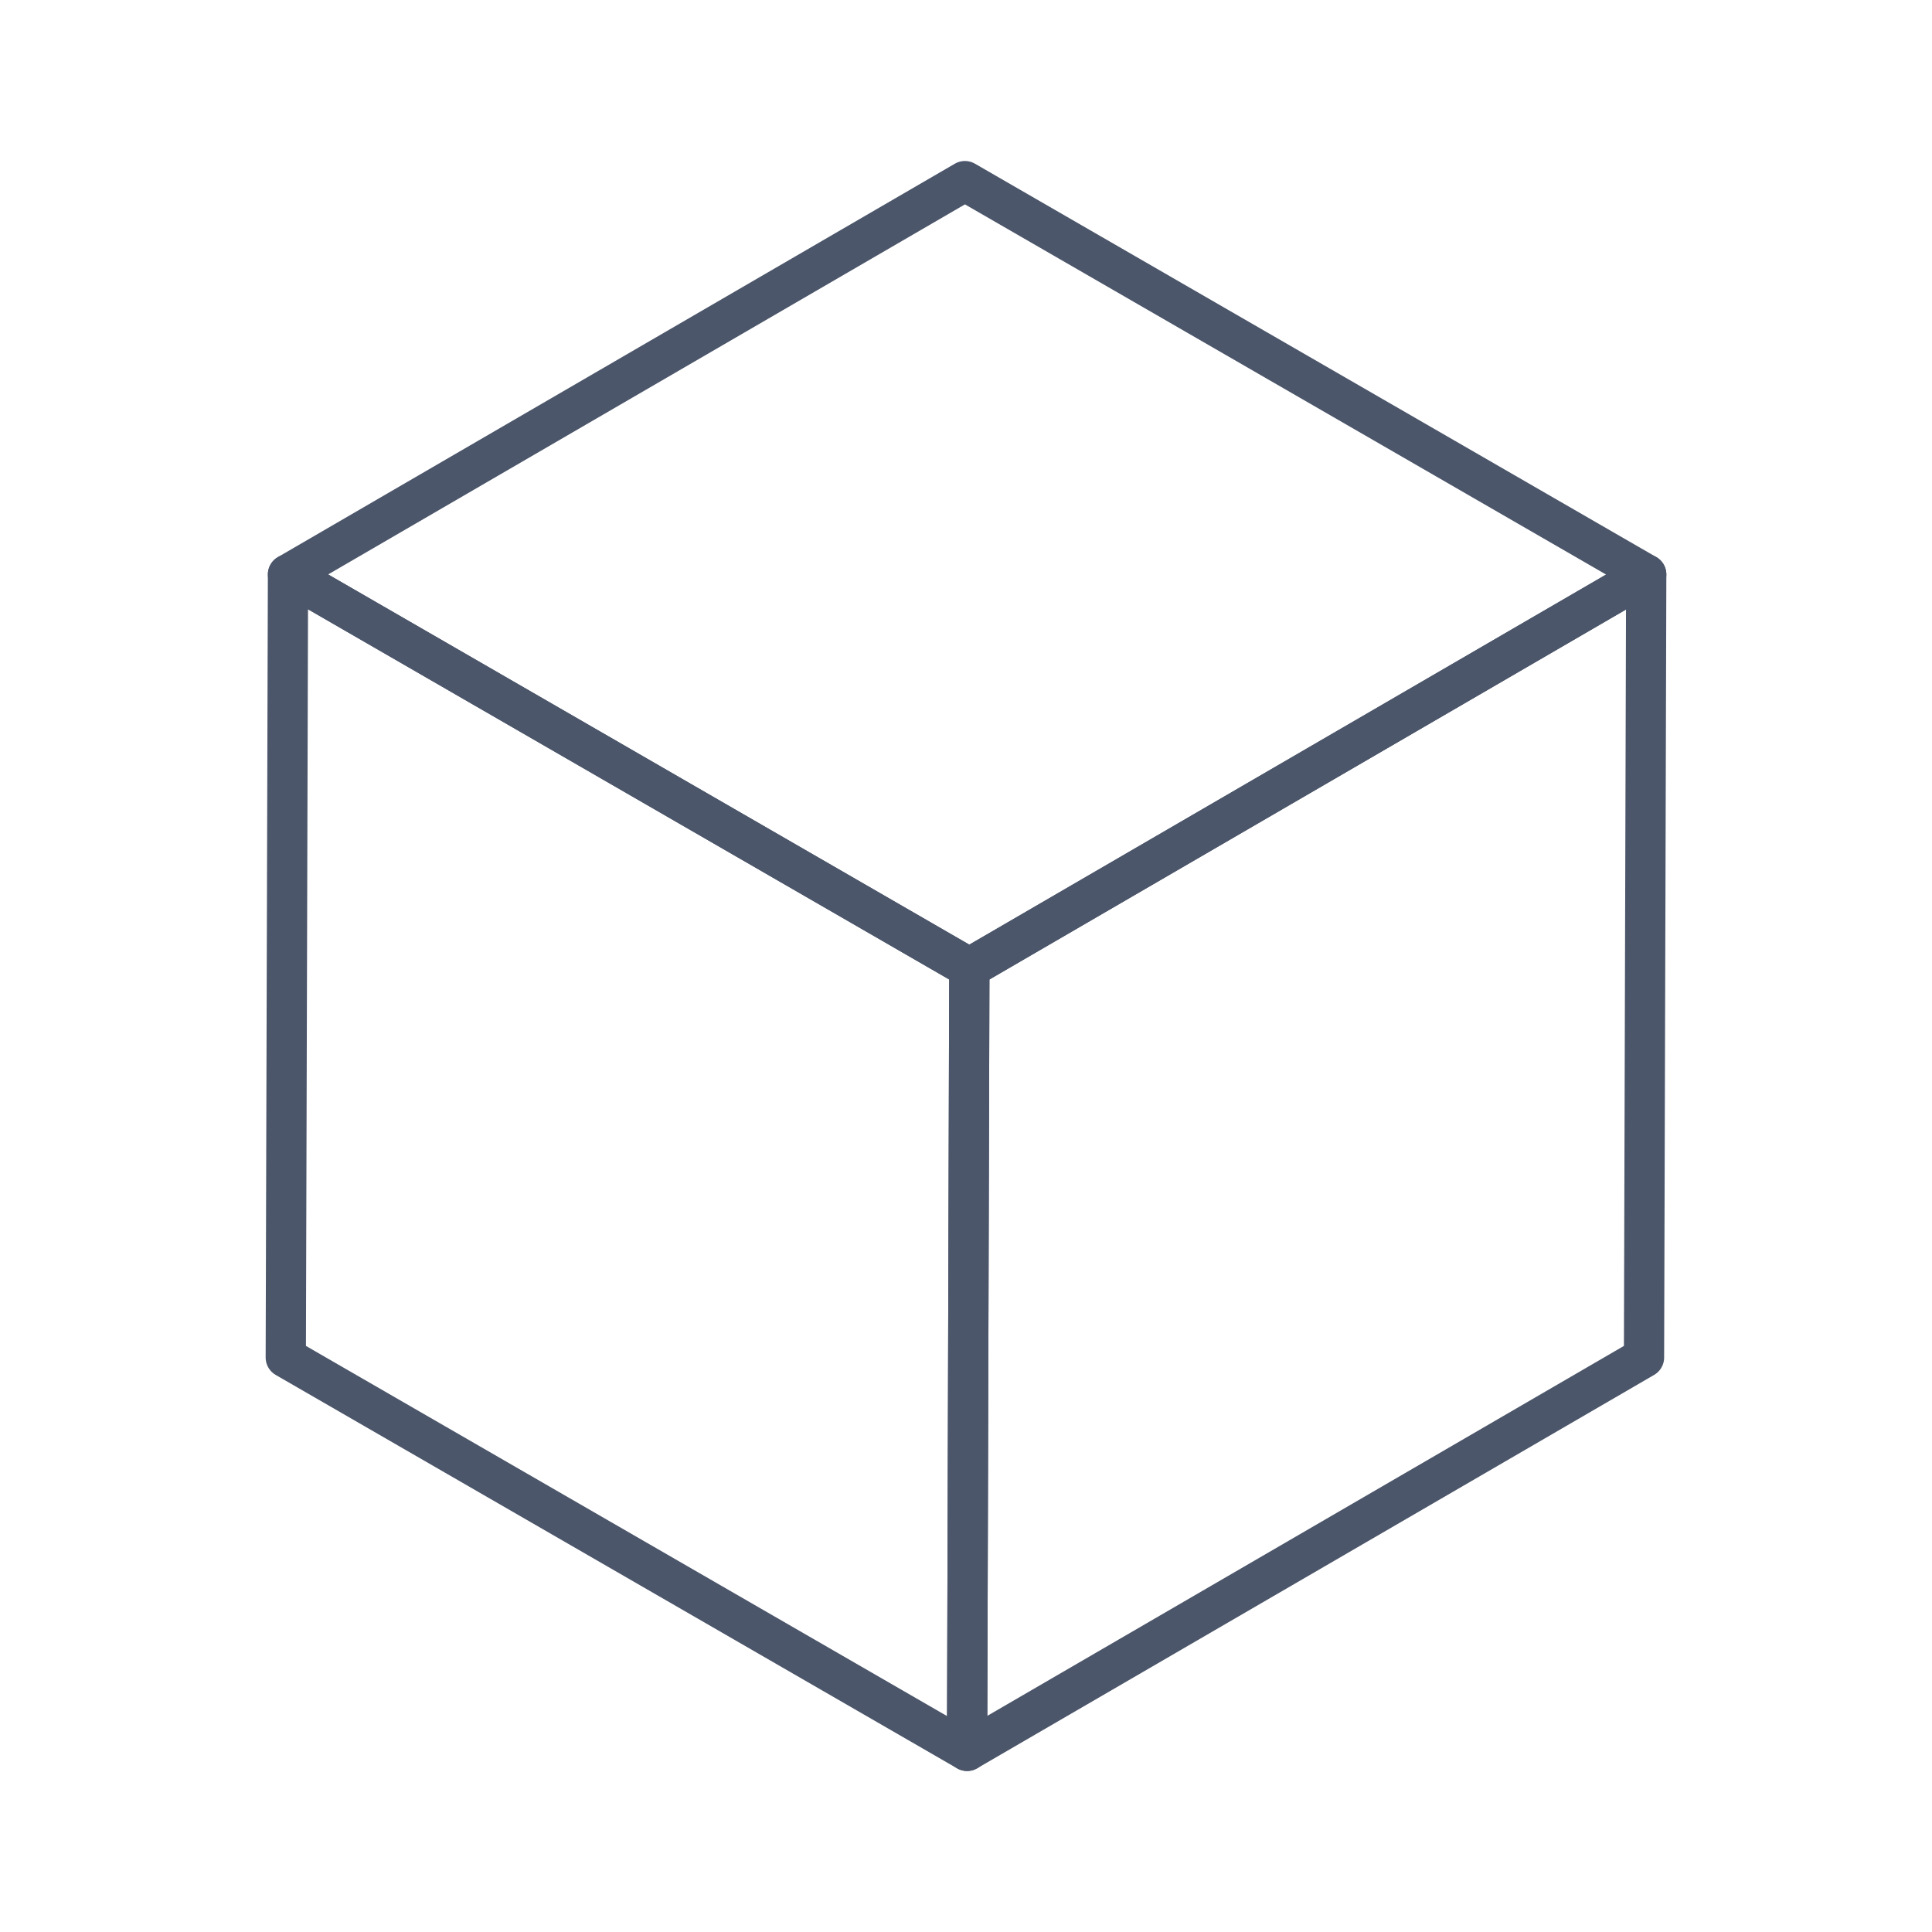 <!DOCTYPE svg PUBLIC "-//W3C//DTD SVG 1.1//EN" "http://www.w3.org/Graphics/SVG/1.1/DTD/svg11.dtd">
<!-- Uploaded to: SVG Repo, www.svgrepo.com, Transformed by: SVG Repo Mixer Tools -->
<svg width="800px" height="800px" viewBox="0 0 48 48" id="b" xmlns="http://www.w3.org/2000/svg" fill="" stroke="">
<g id="SVGRepo_bgCarrier" stroke-width="0"/>
<g id="SVGRepo_tracerCarrier" stroke-linecap="round" stroke-linejoin="round"/>
<g id="SVGRepo_iconCarrier"> <defs> <style>.c{isolation:isolate;}.d{fill:none;stroke:#4C566A;stroke-linecap:round;stroke-linejoin:round;}</style>
<style class="darkreader darkreader--sync" media="screen"/> </defs> <g class="c"> <polygon class="d" points="40.9 14.273 40.845 33.727 24.027 43.5 24.083 24.047 40.9 14.273"/> <polygon class="d" points="24.083 24.047 24.027 43.5 7.1 33.727 7.155 14.273 24.083 24.047"/> <polygon class="d" points="40.9 14.273 24.083 24.047 7.155 14.273 23.973 4.5 40.9 14.273"/> </g> </g>
</svg>